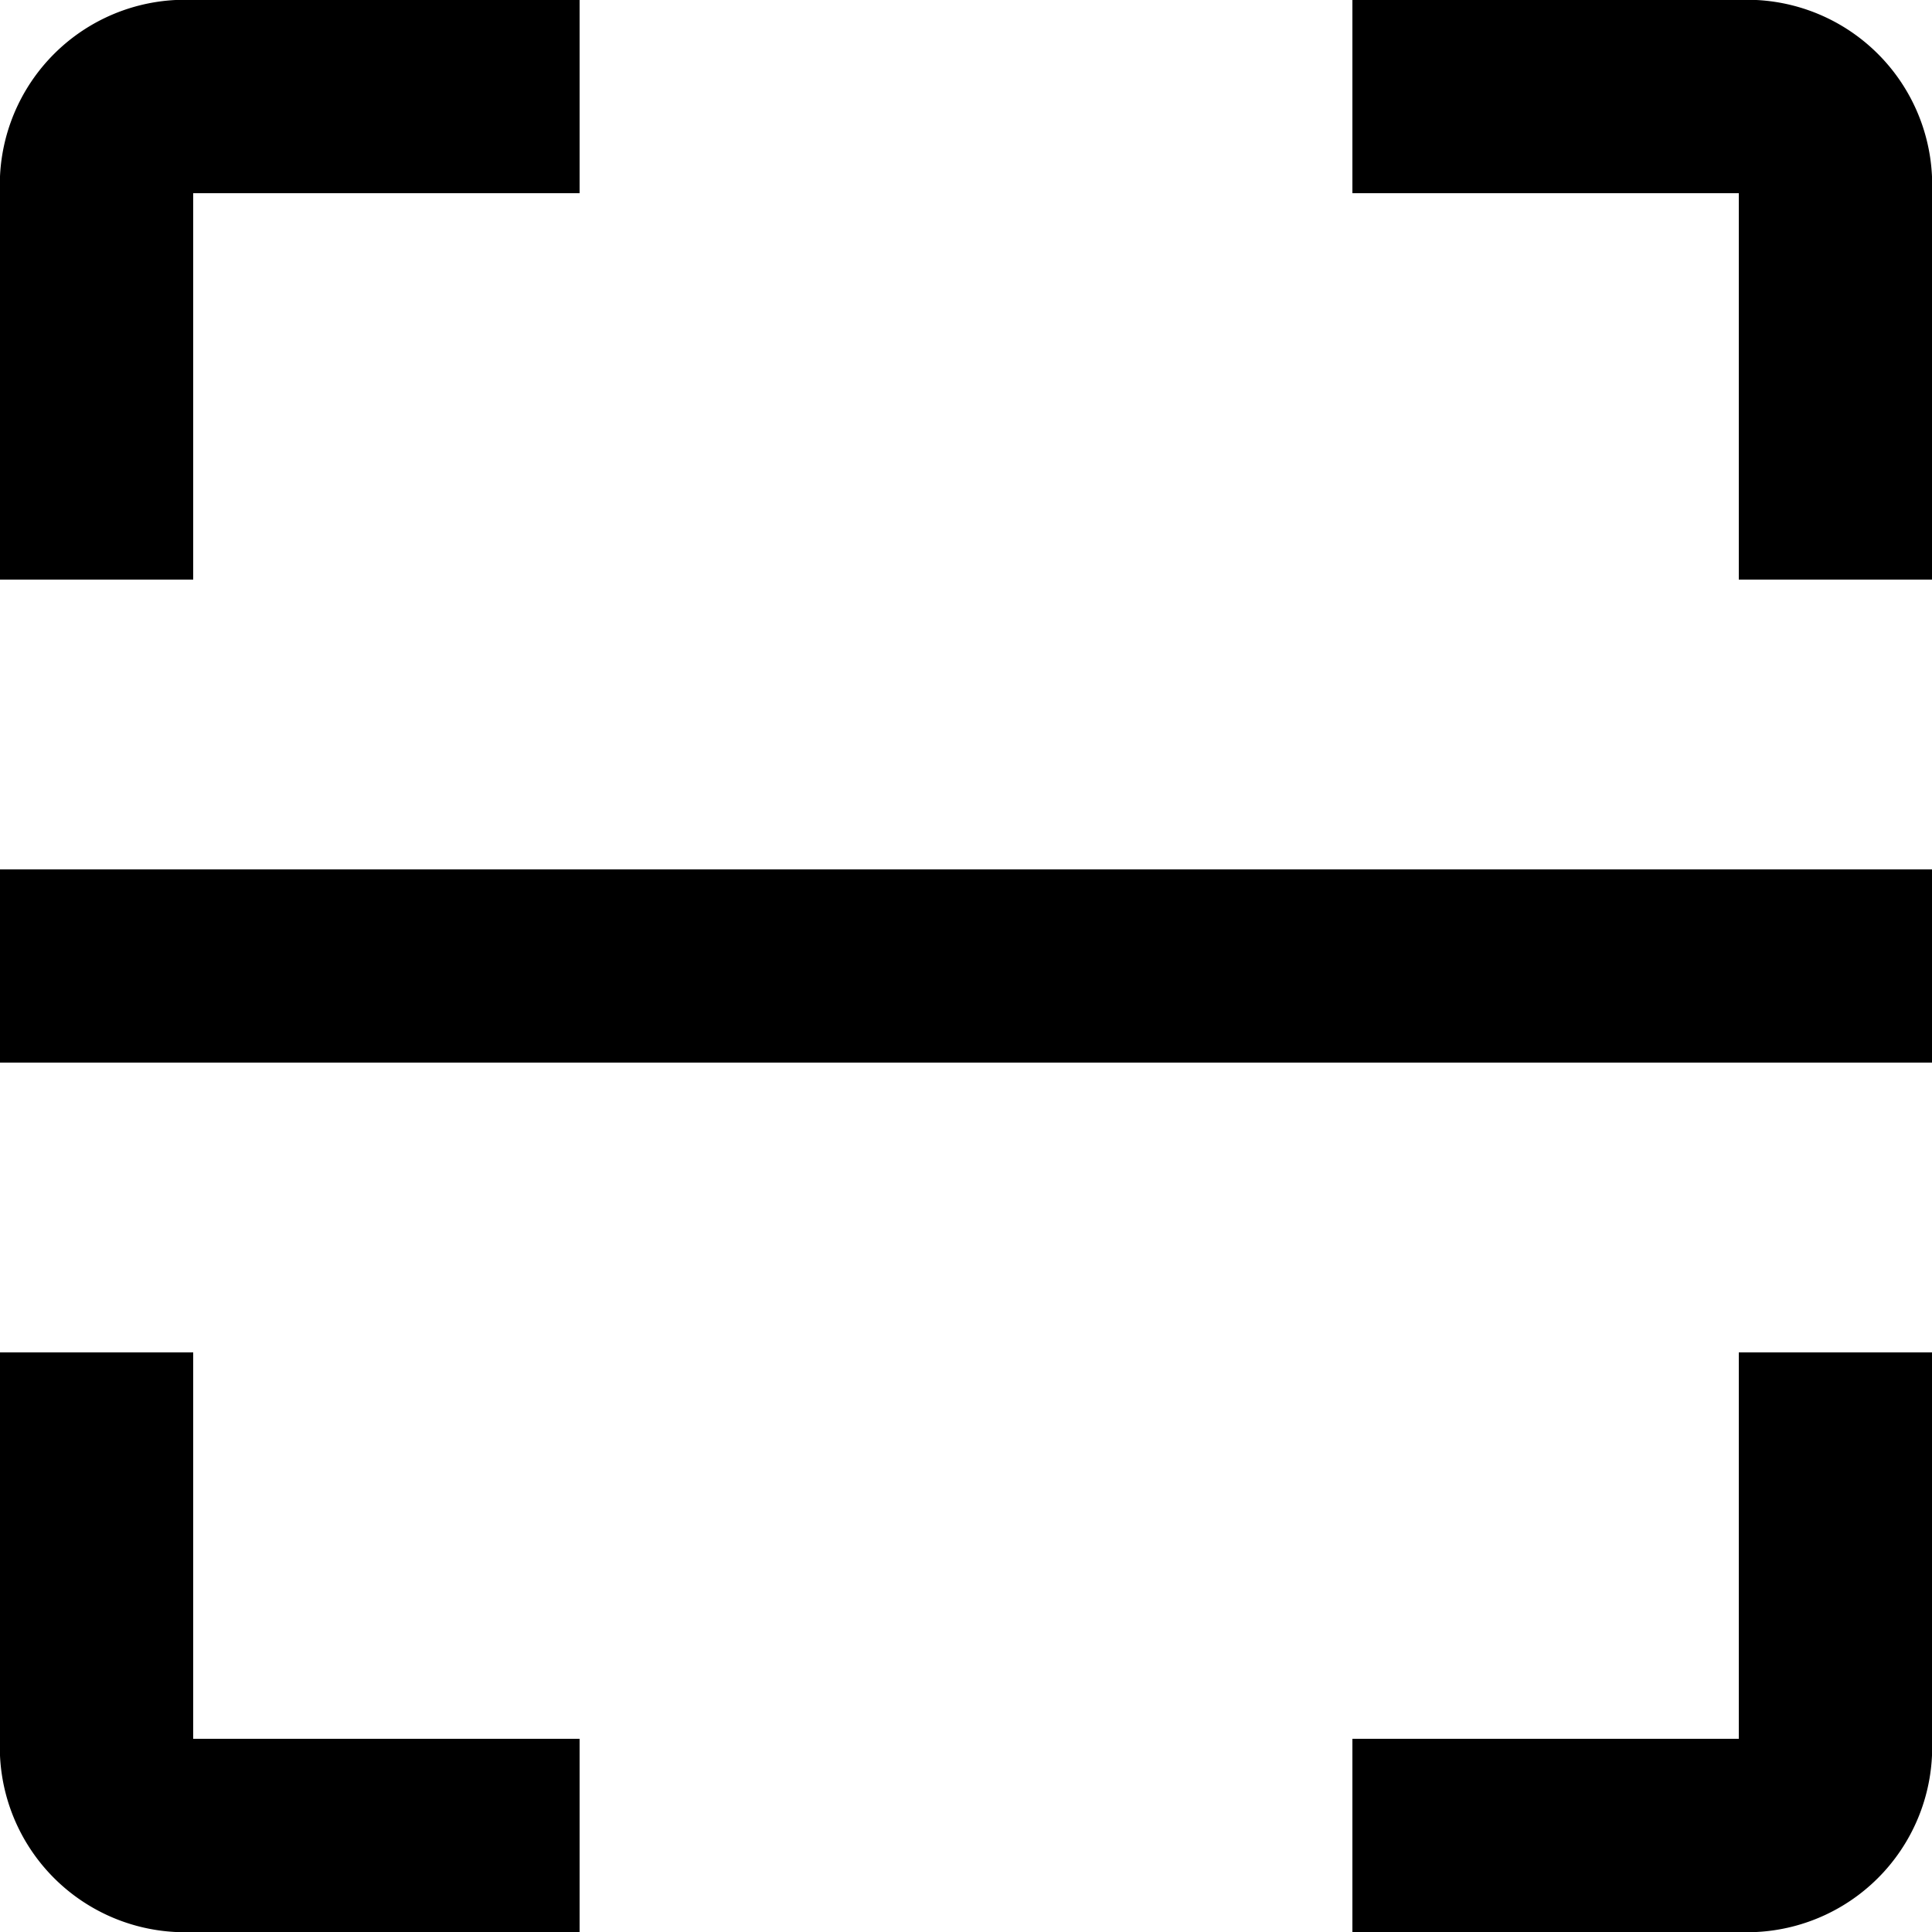 <svg xmlns="http://www.w3.org/2000/svg" width="20" height="20" viewBox="0 0 20 20">
  <path id="Path_6137" data-name="Path 6137" d="M2,13V11H22v2Zm14,9V20h4V16h2v4a1.916,1.916,0,0,1-1.818,2ZM8,22H3.818A1.916,1.916,0,0,1,2,20V16H4v4H8ZM16,2h4.182A1.916,1.916,0,0,1,22,4V8H20V4H16ZM8,2V4H4V8H2V4A1.916,1.916,0,0,1,3.818,2Z" transform="translate(-2 -2)" fill="currentColor" fill-rule="evenodd"/>
</svg>
